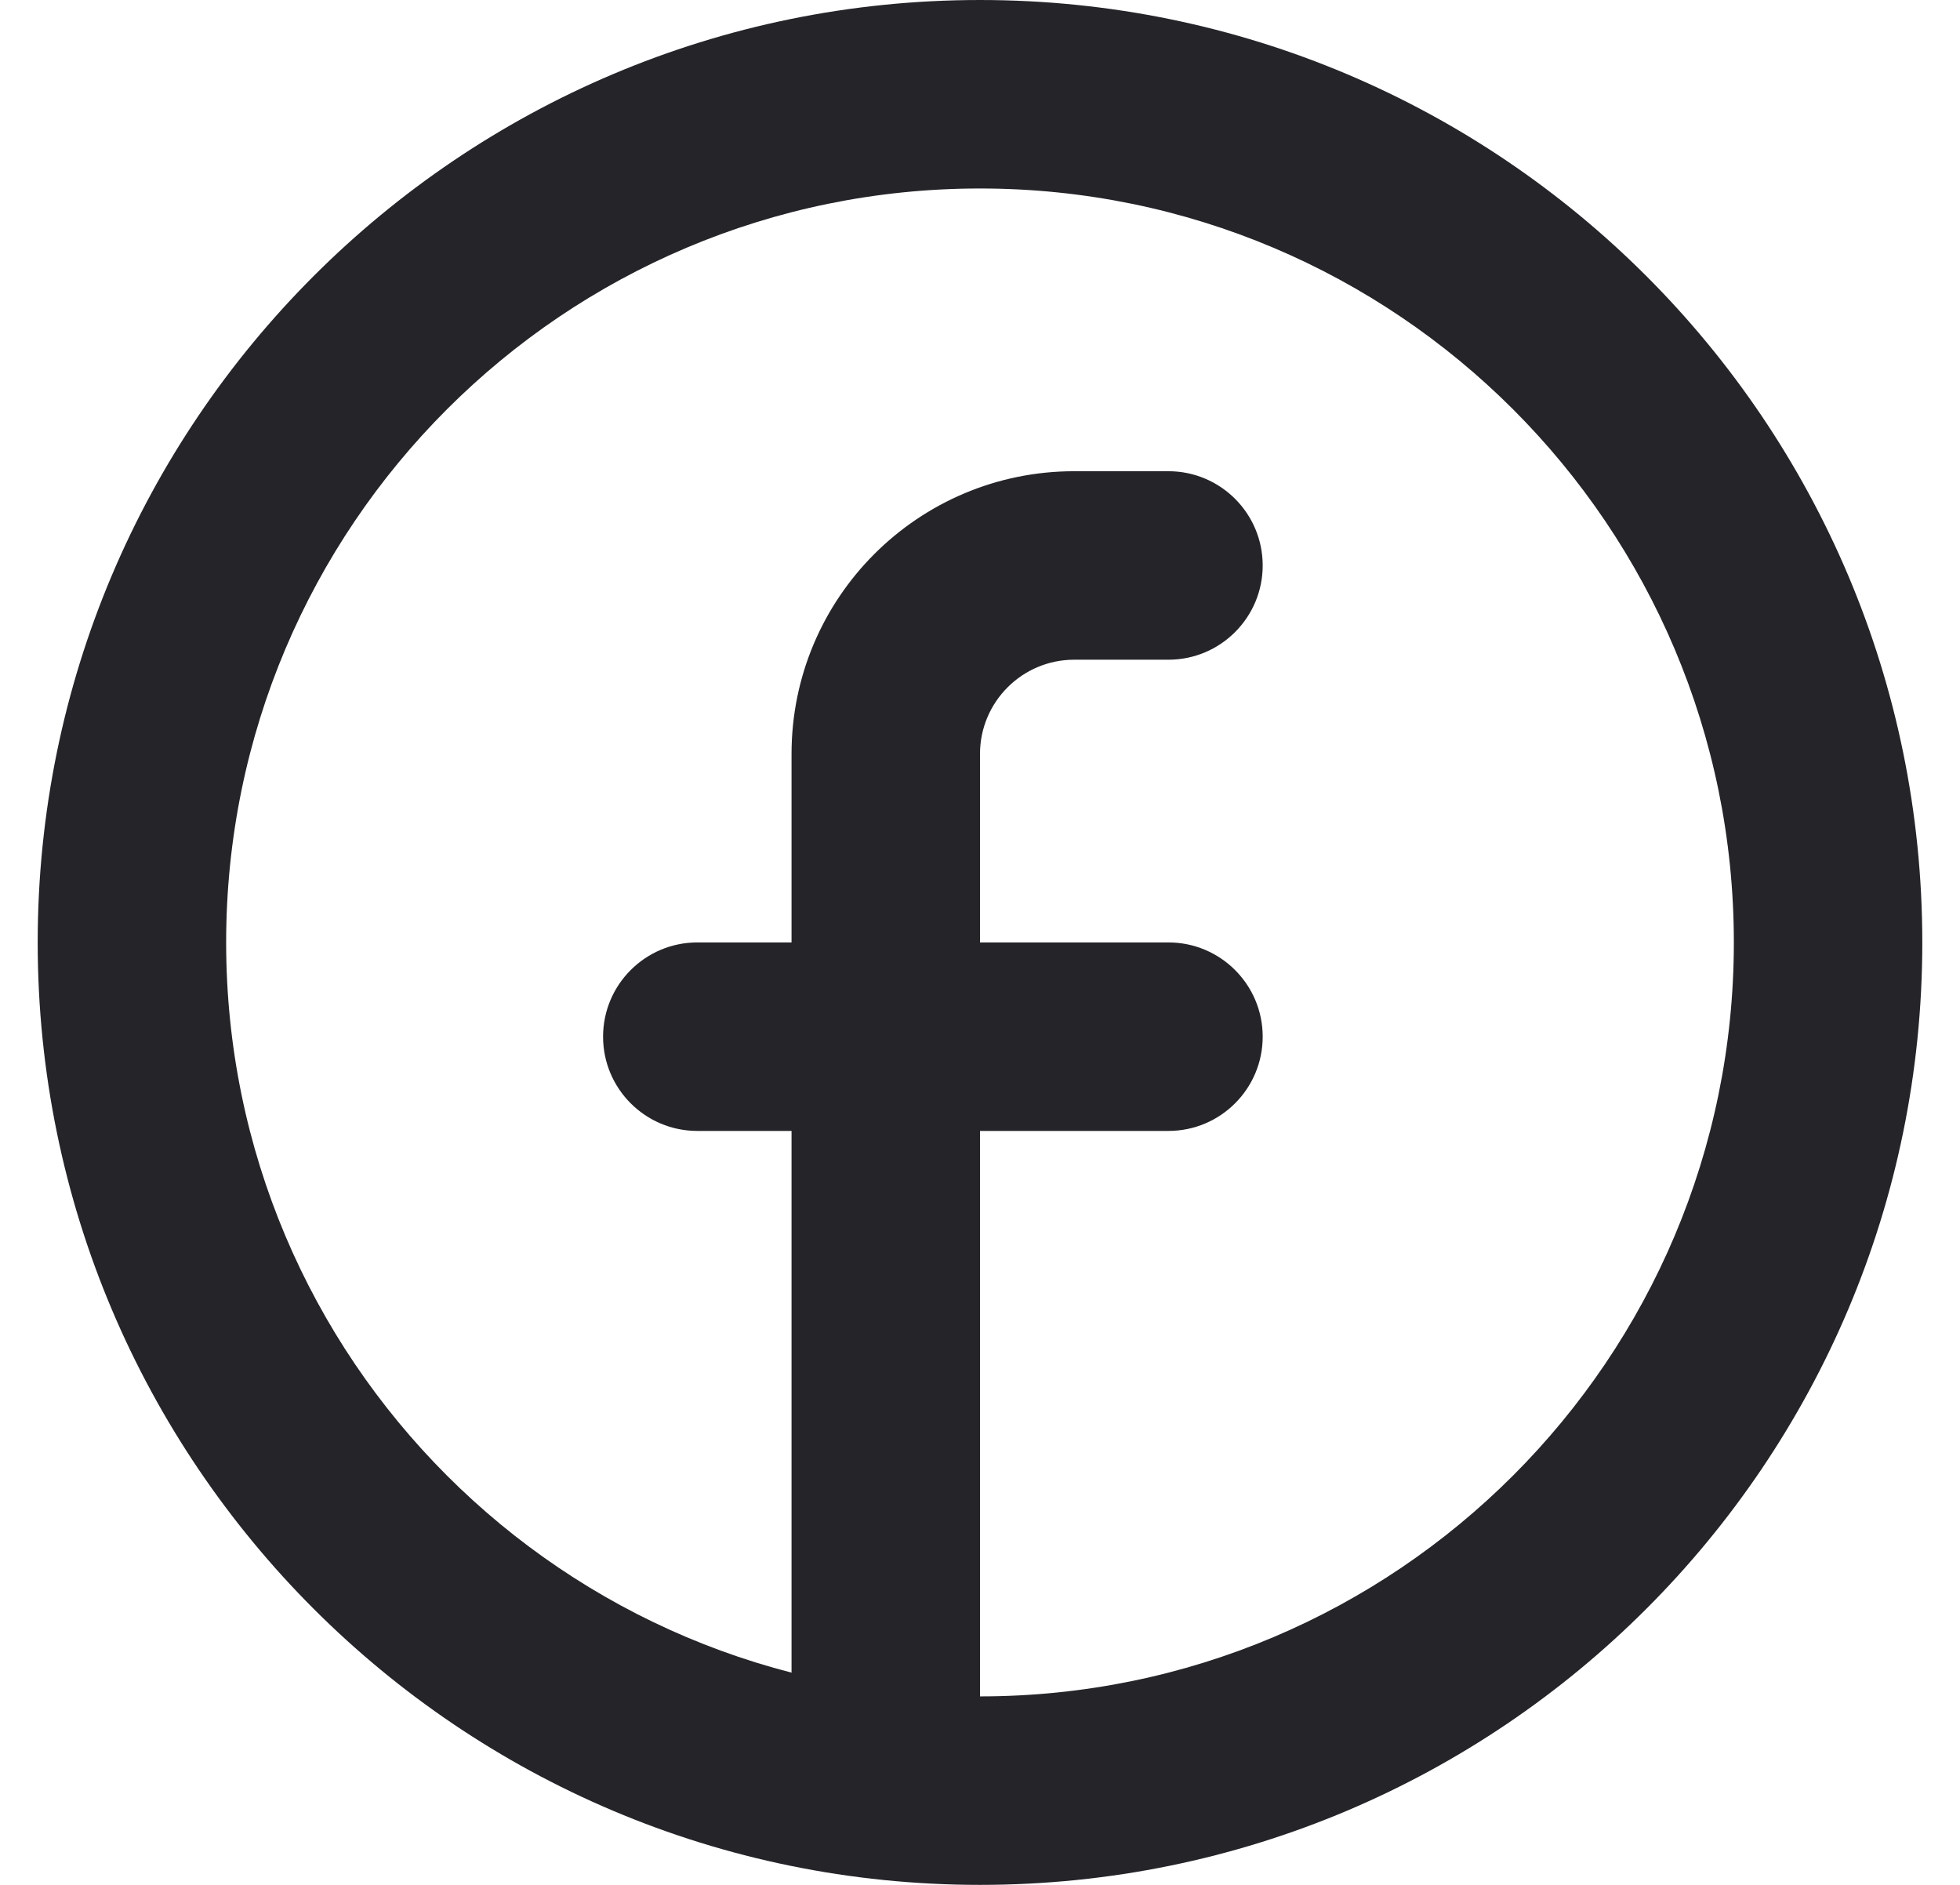 <svg width="26" height="25" viewBox="0 0 26 25" fill="none" xmlns="http://www.w3.org/2000/svg">
<path fill-rule="evenodd" clip-rule="evenodd" d="M13 22.5C18.523 22.5 23 18.023 23 12.5C23 6.977 18.523 2.5 13 2.5C7.477 2.5 3 6.977 3 12.5C3 18.023 7.477 22.5 13 22.5ZM13 25C19.904 25 25.5 19.404 25.5 12.5C25.5 5.596 19.904 0 13 0C6.096 0 0.5 5.596 0.5 12.5C0.5 19.404 6.096 25 13 25Z" fill="#252429"/>
<path d="M13 10C13 9.31 13.56 8.75 14.25 8.75H15.5C16.19 8.75 16.75 8.19 16.75 7.5C16.75 6.81 16.19 6.25 15.5 6.25H14.25C12.179 6.25 10.5 7.929 10.5 10V12.5H9.25C8.56 12.5 8 13.06 8 13.75C8 14.44 8.56 15 9.25 15H10.5V22.5C10.5 23.19 11.06 23.75 11.75 23.75C12.44 23.75 13 23.19 13 22.5V15H15.5C16.19 15 16.75 14.44 16.75 13.75C16.75 13.06 16.19 12.5 15.5 12.5H13V10Z" fill="#252429"/>
</svg>
